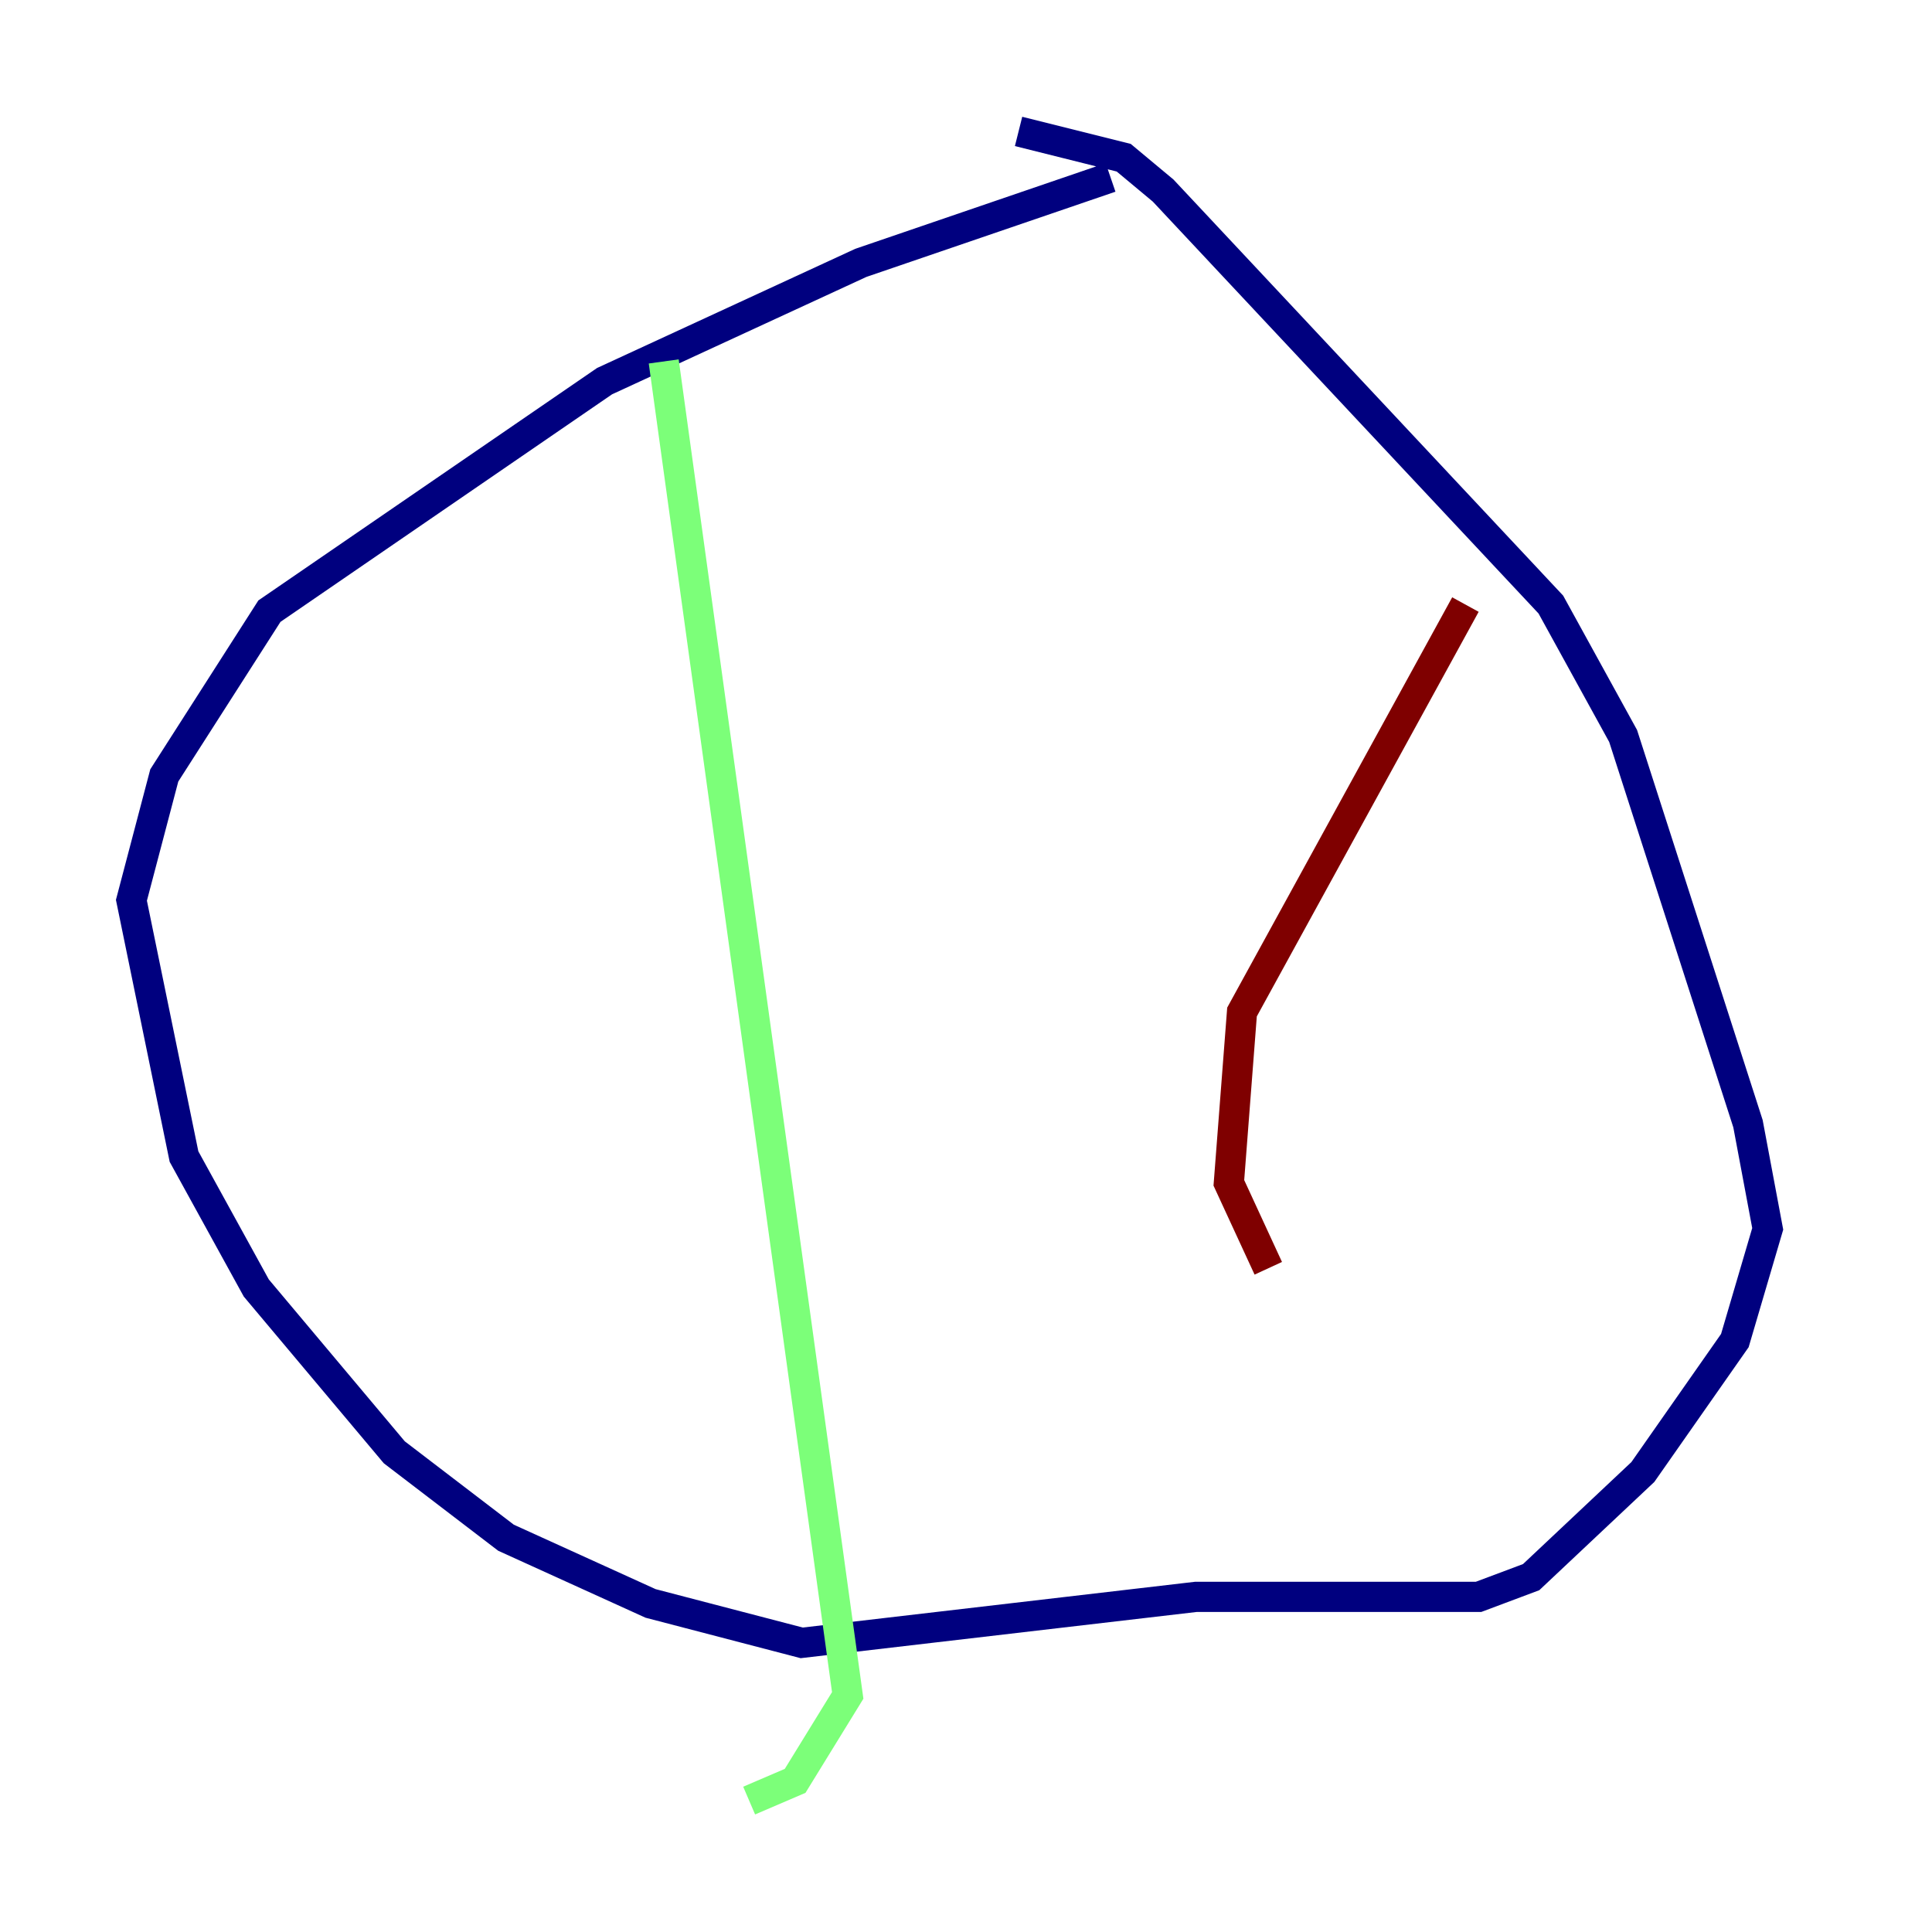 <?xml version="1.0" encoding="utf-8" ?>
<svg baseProfile="tiny" height="128" version="1.2" viewBox="0,0,128,128" width="128" xmlns="http://www.w3.org/2000/svg" xmlns:ev="http://www.w3.org/2001/xml-events" xmlns:xlink="http://www.w3.org/1999/xlink"><defs /><polyline fill="none" points="73.578,11.755 57.034,17.415 40.054,25.252 17.85,40.49 10.884,51.374 8.707,59.646 12.191,76.626 16.98,85.333 26.122,96.218 33.524,101.878 43.102,106.231 53.116,108.844 79.238,105.796 97.959,105.796 101.442,104.49 108.844,97.524 114.939,88.816 117.116,81.415 115.809,74.449 107.537,48.762 102.748,40.054 77.061,12.626 74.449,10.449 67.483,8.707" stroke="#00007f" stroke-width="2" /><polyline fill="none" points="43.973,23.946 56.163,112.326 52.68,117.986 49.633,119.293" stroke="#7cff79" stroke-width="2" /><polyline fill="none" points="97.088,40.054 82.286,67.048 81.415,78.367 84.027,84.027" stroke="#7f0000" stroke-width="2" /></svg>